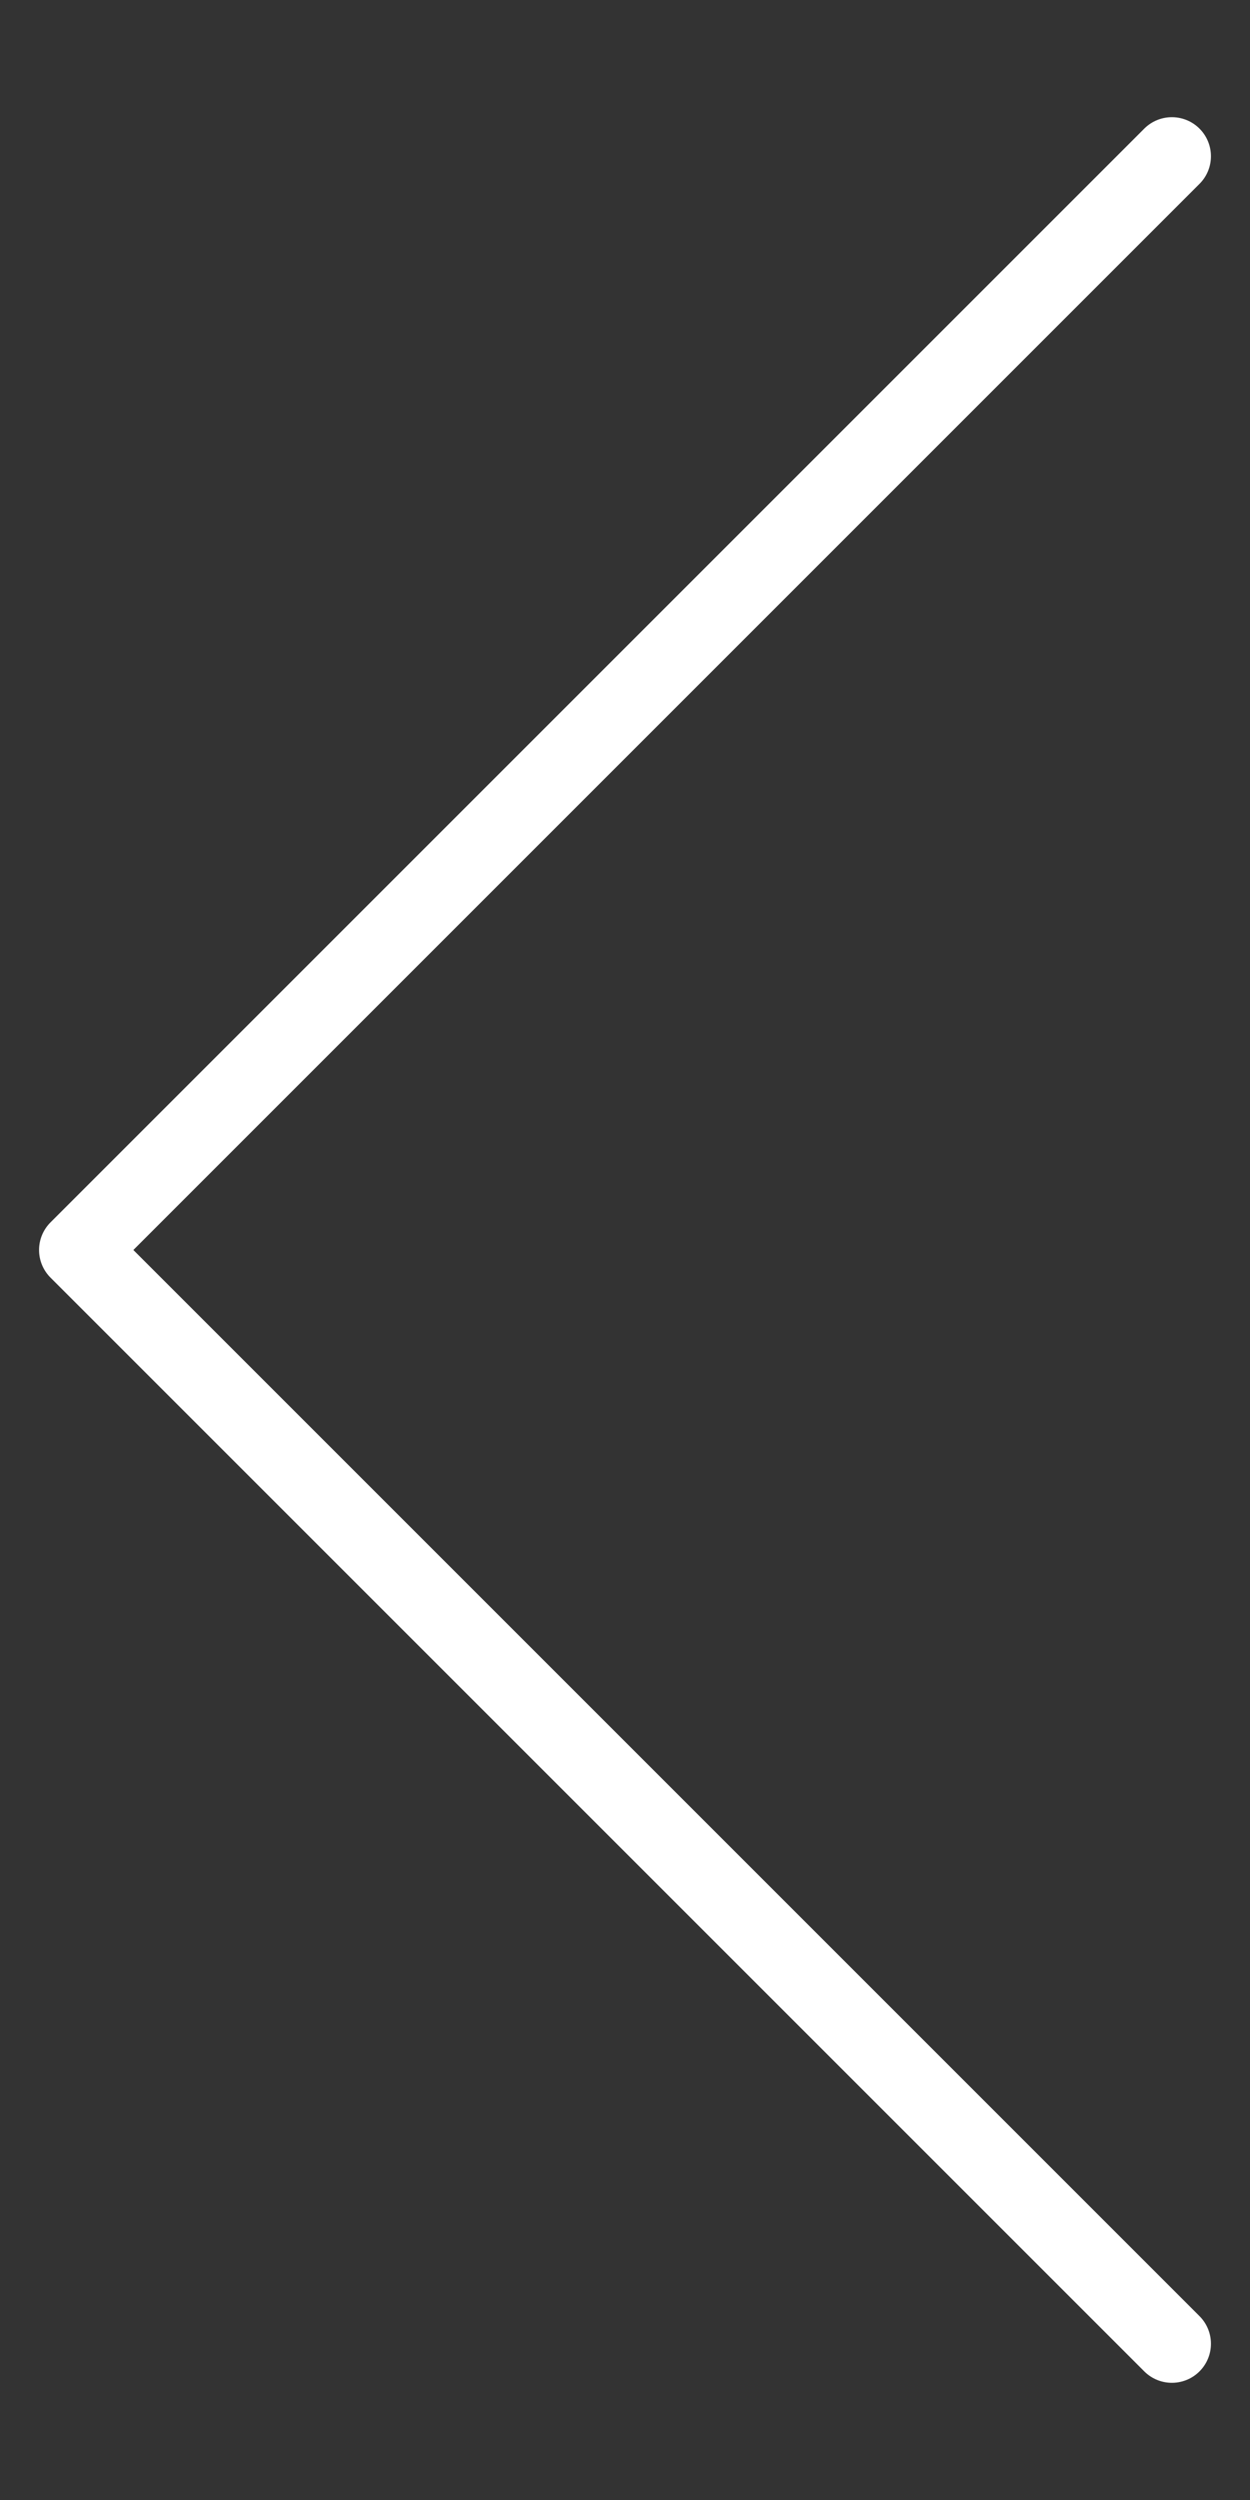 <svg width="32" height="64" viewBox="0 0 32 64" fill="none" xmlns="http://www.w3.org/2000/svg">
<rect x="0" y="0" width="32" height="64" fill="#333333" stroke="none"/>
<path d="M30 4L2 32L30 60" stroke="white" stroke-width="2" stroke-linecap="round" stroke-linejoin="round"/>
</svg>
